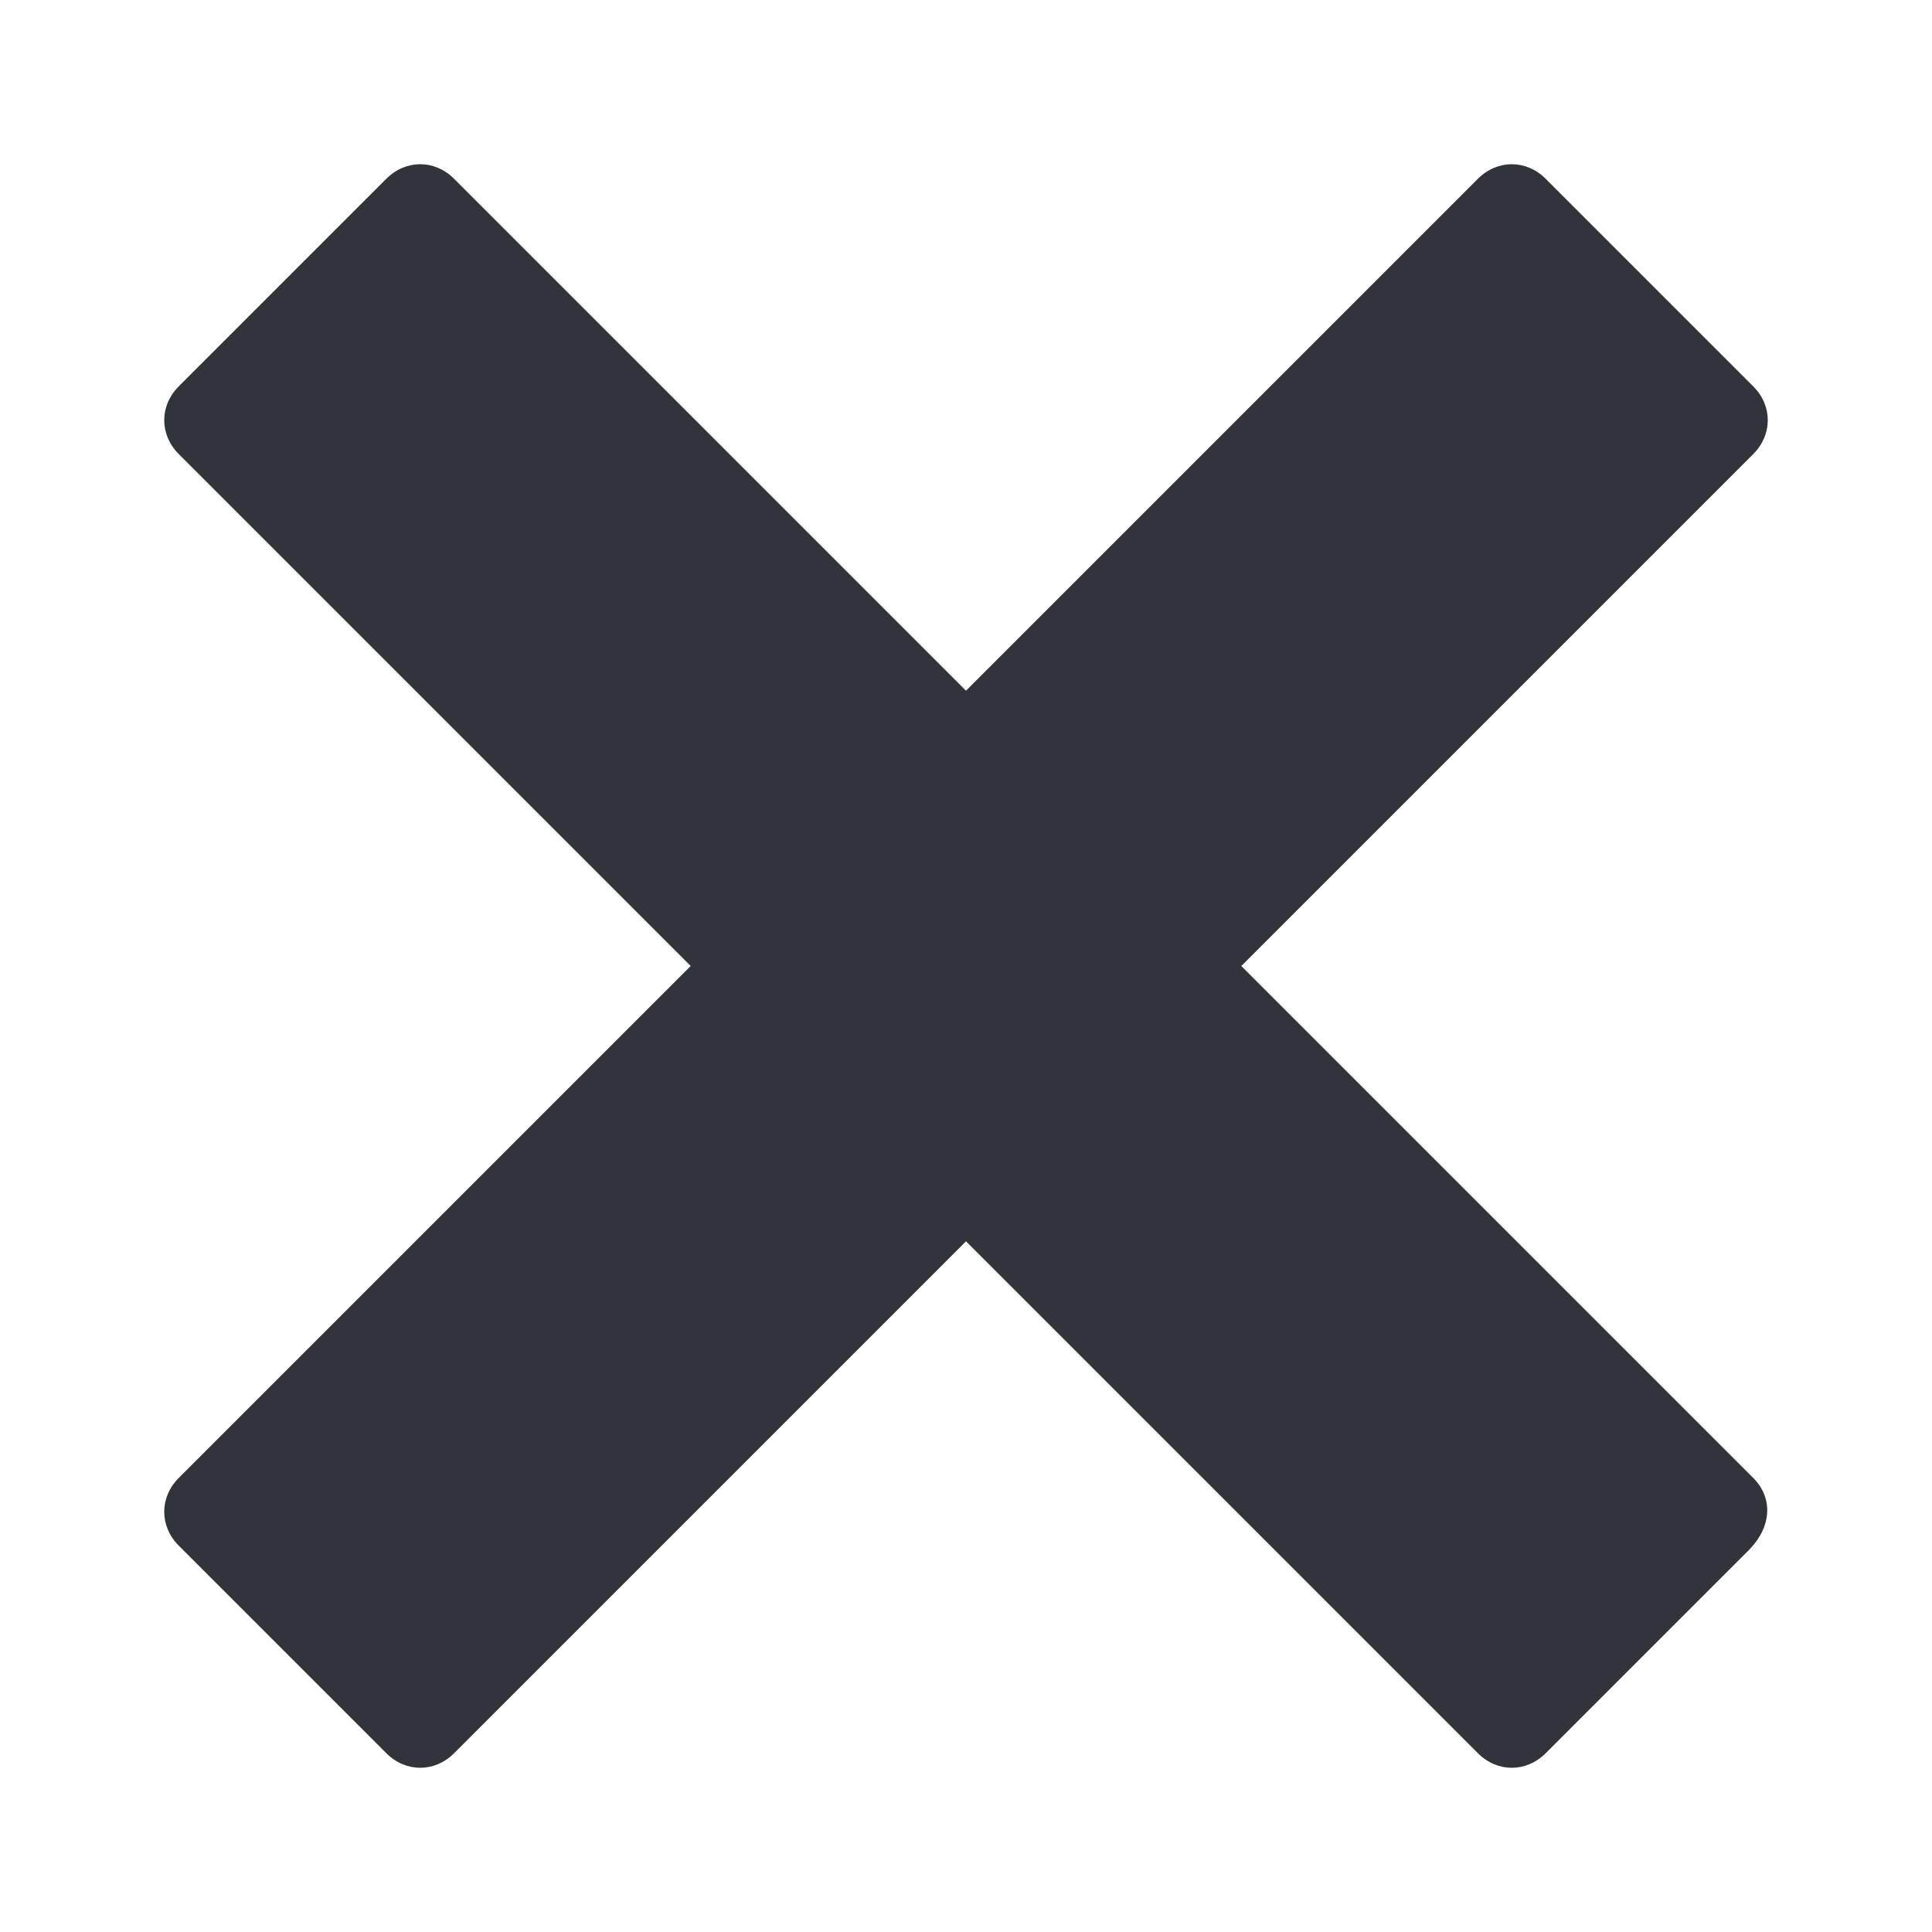 <?xml version="1.0" encoding="utf-8"?>
<!-- Generator: Adobe Illustrator 17.1.0, SVG Export Plug-In . SVG Version: 6.00 Build 0)  -->
<!DOCTYPE svg PUBLIC "-//W3C//DTD SVG 1.1//EN" "http://www.w3.org/Graphics/SVG/1.1/DTD/svg11.dtd">
<svg version="1.1" id="Layer_1" xmlns="http://www.w3.org/2000/svg" xmlns:xlink="http://www.w3.org/1999/xlink" x="0px" y="0px"
	 viewBox="0 0 40 40" enable-background="new 0 0 40 40" xml:space="preserve">
<path fill="#31343A" d="M36.3,30.6L25.7,20L36.3,9.4c0.4-0.4,0.4-1,0-1.4L32,3.7c-0.4-0.4-1-0.4-1.4,0L20,14.3L9.4,3.7
	C9,3.3,8.4,3.3,8,3.7L3.7,8c-0.4,0.4-0.4,1,0,1.4L14.3,20L3.7,30.6c-0.4,0.4-0.4,1,0,1.4L8,36.3c0.4,0.4,1,0.4,1.4,0L20,25.7
	l10.6,10.6c0.4,0.4,1,0.4,1.4,0l4.2-4.2C36.7,31.6,36.7,31,36.3,30.6z"/>
</svg>
